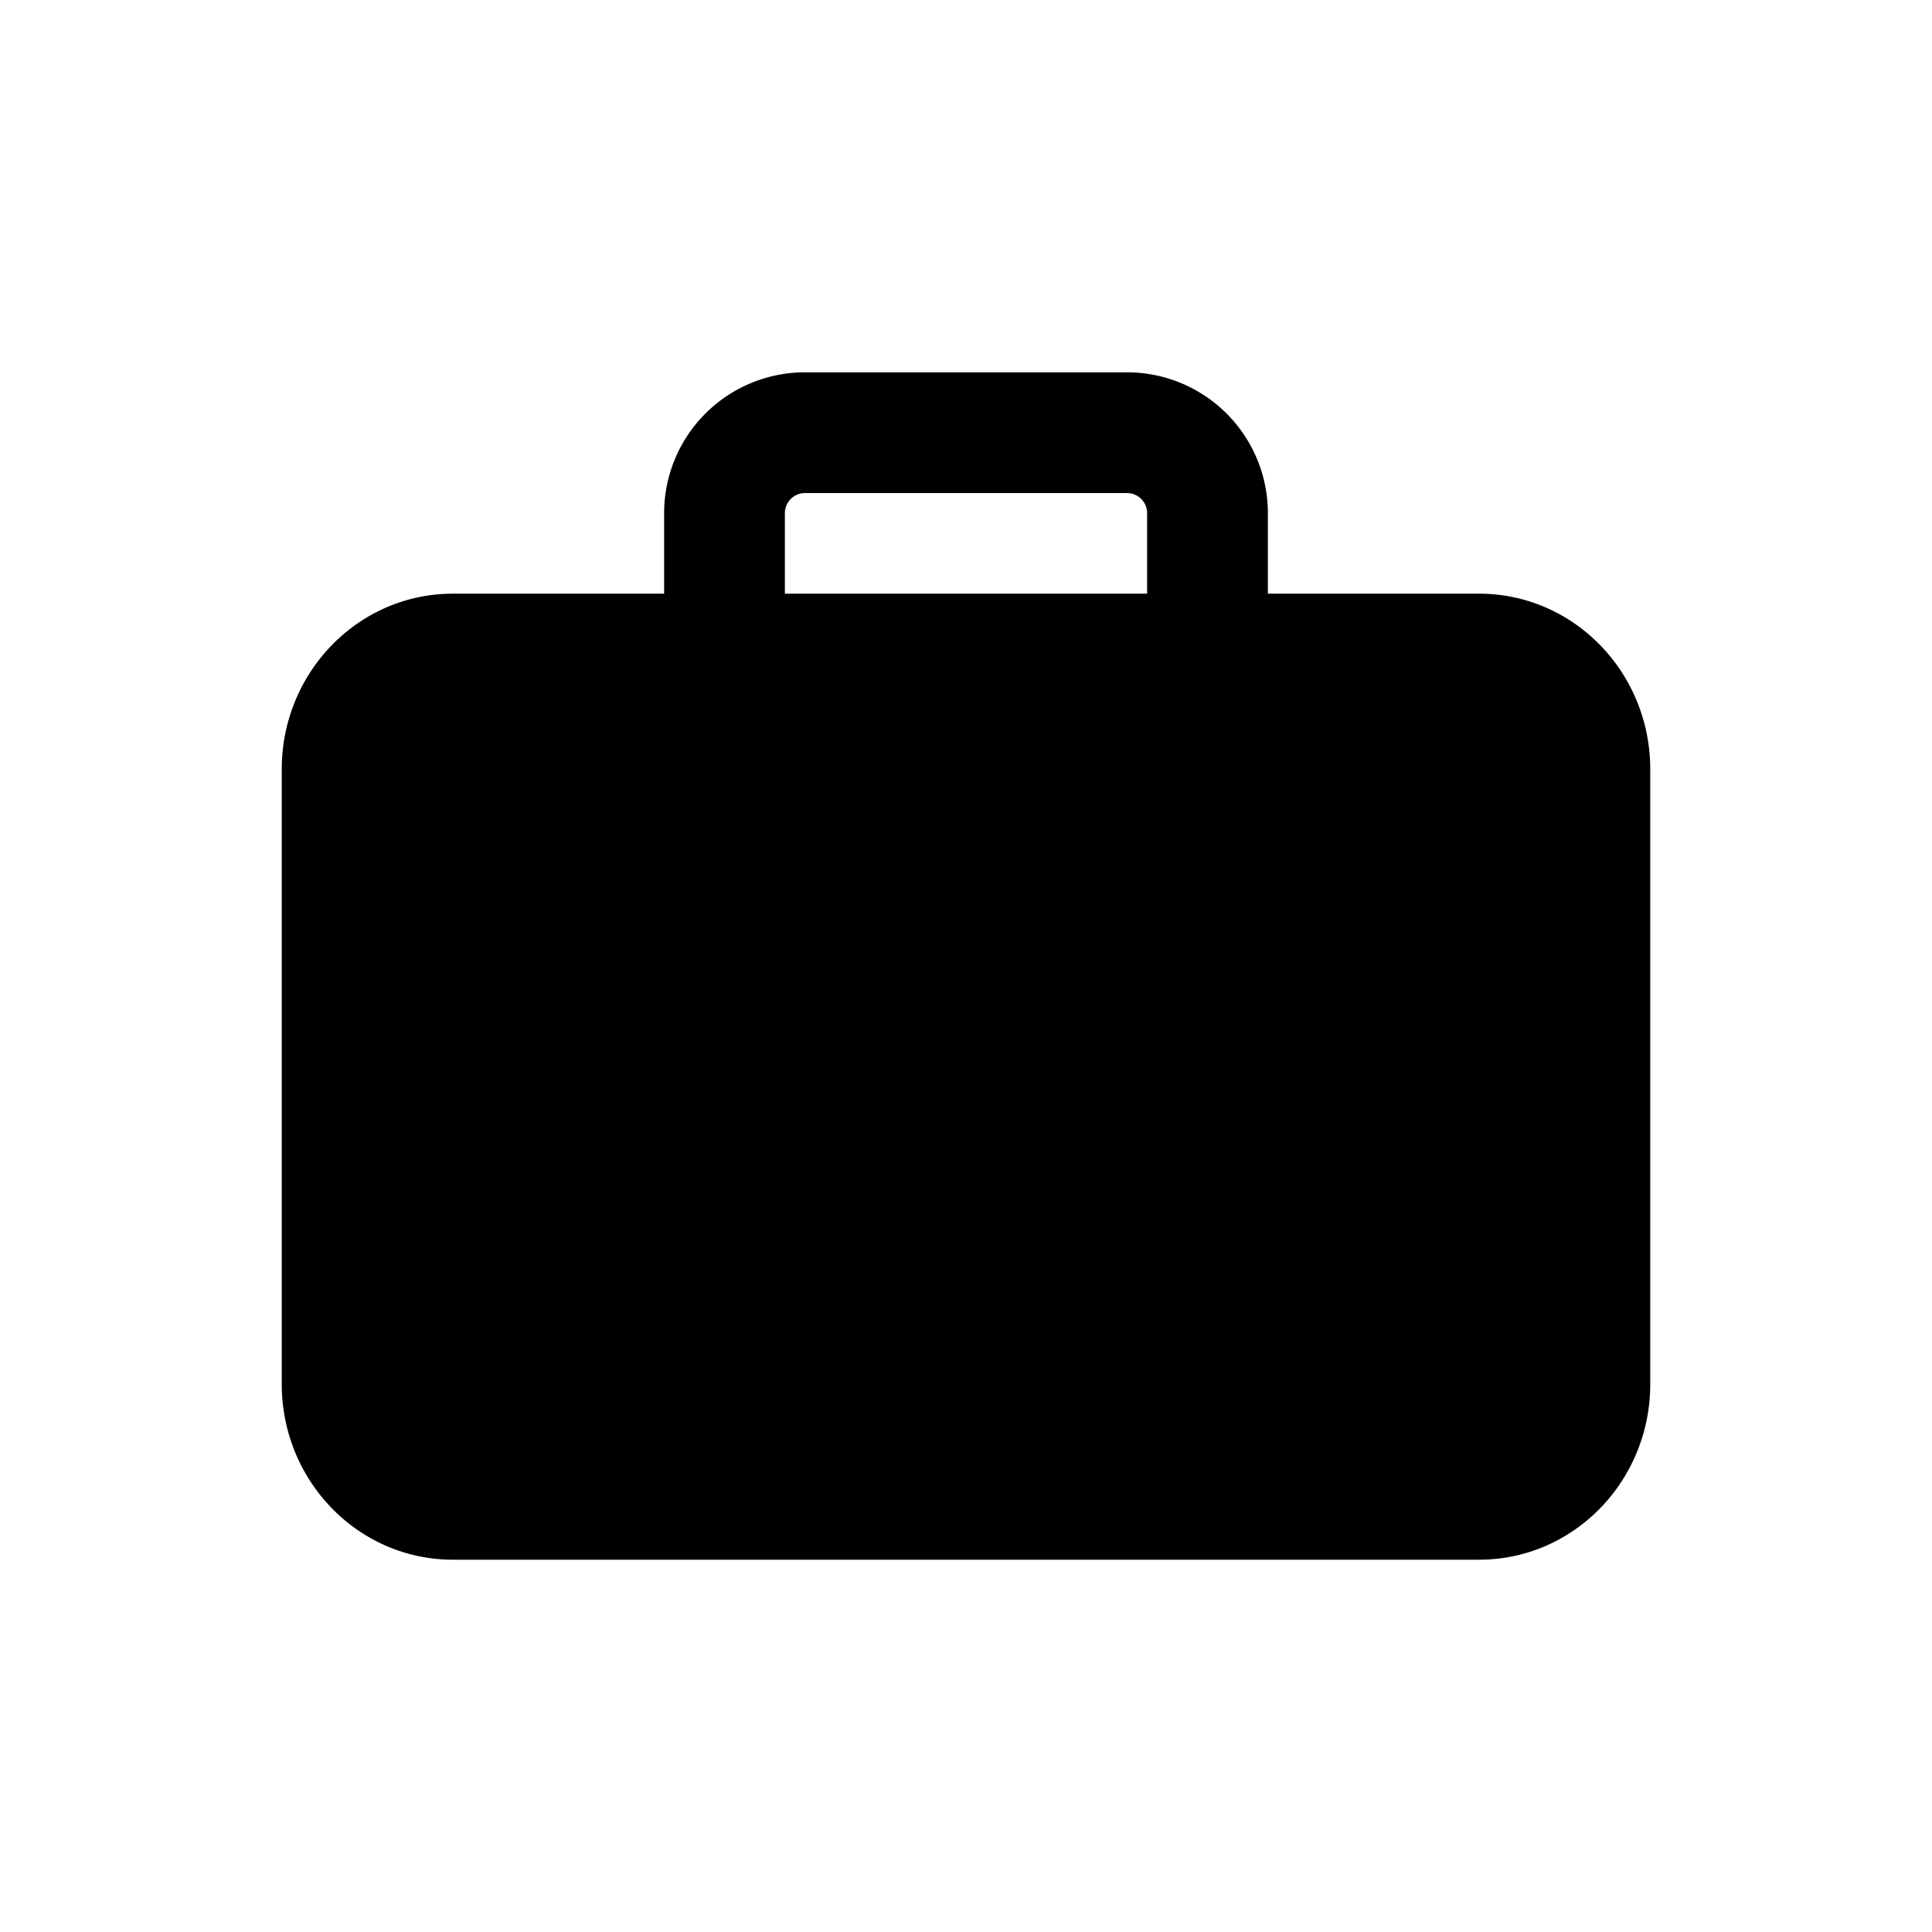 <svg xmlns="http://www.w3.org/2000/svg" viewBox="0 0 24 24" fill="currentColor" aria-hidden="true" data-slot="icon">
  <path fill-rule="evenodd" d="M10 4.625a1.75 1.75 0 0 0-1.75 1.75v1H5.625c-1.174 0-2.125.977-2.125 2.182v7.636c0 1.205.951 2.182 2.125 2.182h12.75c1.174 0 2.125-.977 2.125-2.182V9.557c0-1.205-.951-2.182-2.125-2.182H15.75v-1A1.75 1.75 0 0 0 14 4.625zm4.25 2.75v-1a.25.25 0 0 0-.25-.25h-4a.25.25 0 0 0-.25.25v1z" clip-rule="evenodd"/>
</svg>
